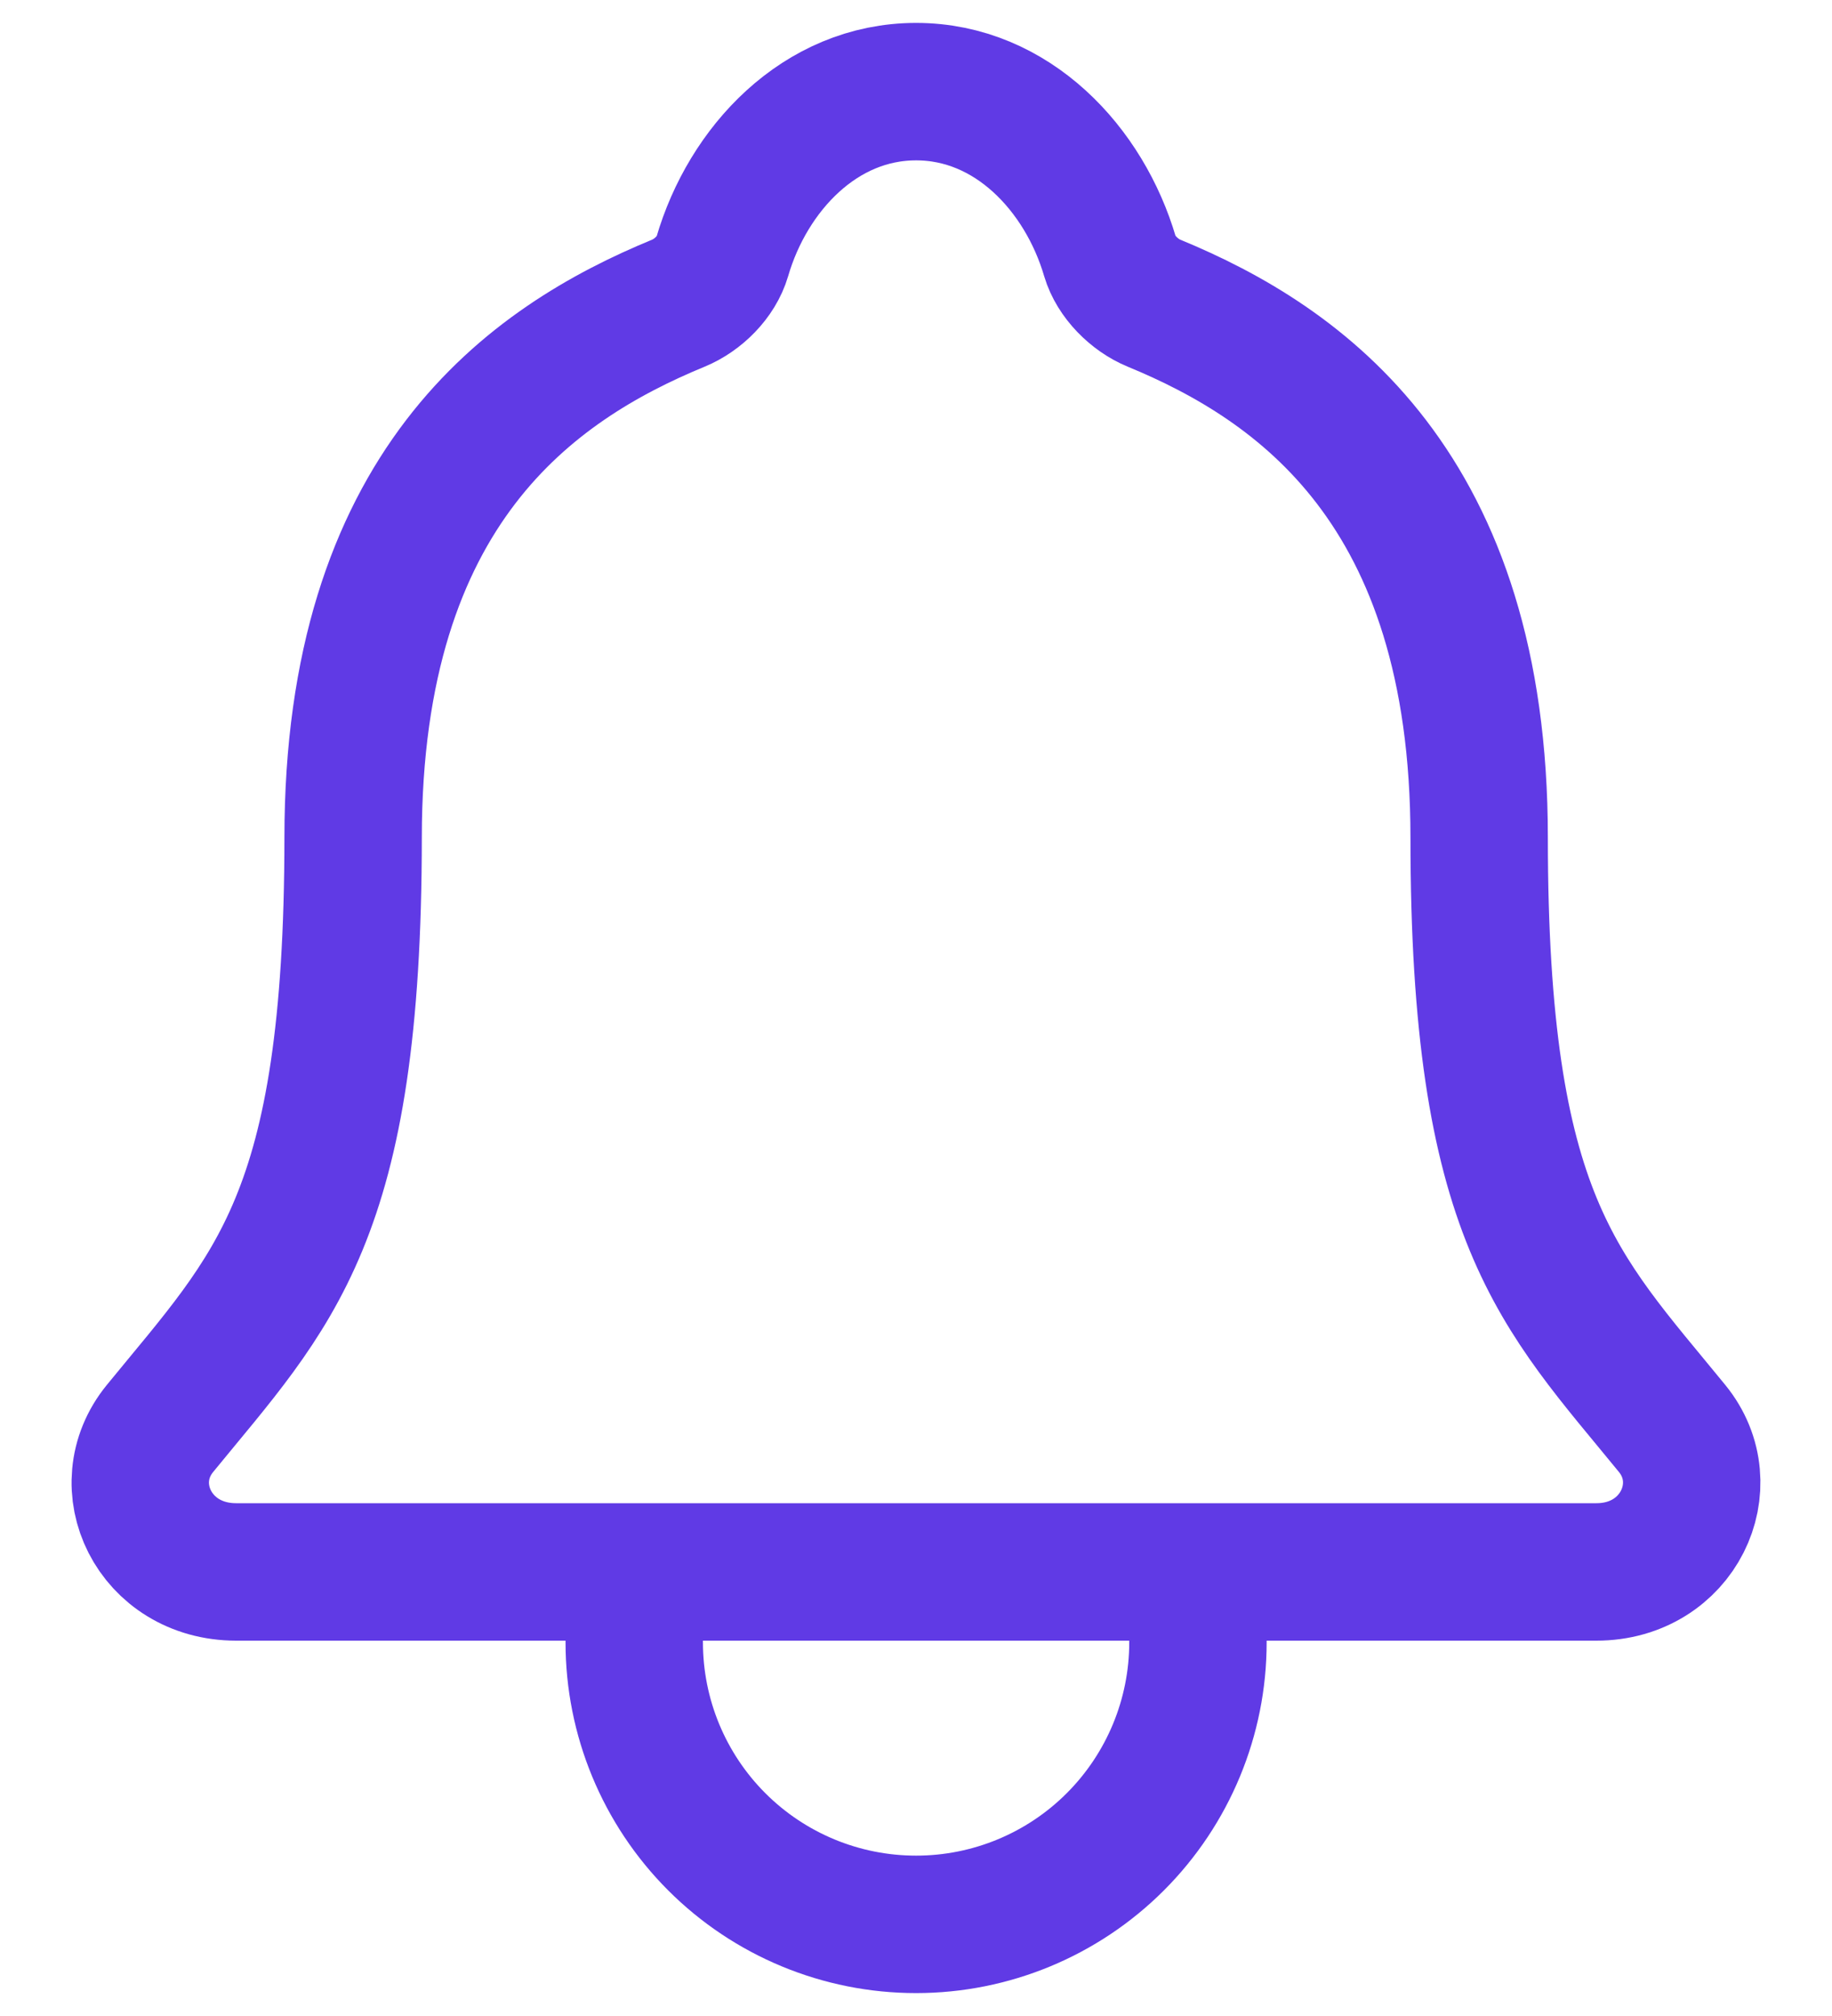<svg width="20" height="22" viewBox="0 0 20 22" fill="none" xmlns="http://www.w3.org/2000/svg">
<path d="M13.078 17.154V17.923C13.078 18.739 12.753 19.522 12.176 20.099C11.599 20.676 10.817 21 10.001 21C9.184 21 8.402 20.676 7.825 20.099C7.248 19.522 6.924 18.739 6.924 17.923V17.154M18.254 15.588C17.02 14.077 16.148 13.308 16.148 9.142C16.148 5.327 14.2 3.968 12.597 3.308C12.384 3.22 12.183 3.019 12.118 2.8C11.837 1.843 11.049 1 10.001 1C8.952 1 8.164 1.844 7.885 2.801C7.82 3.023 7.62 3.22 7.407 3.308C5.801 3.969 3.855 5.323 3.855 9.142C3.853 13.308 2.981 14.077 1.747 15.588C1.235 16.214 1.683 17.154 2.578 17.154H17.428C18.318 17.154 18.763 16.211 18.254 15.588Z" stroke="#603AE5" stroke-width="1.5" stroke-linecap="round" stroke-linejoin="round"/>
</svg>
